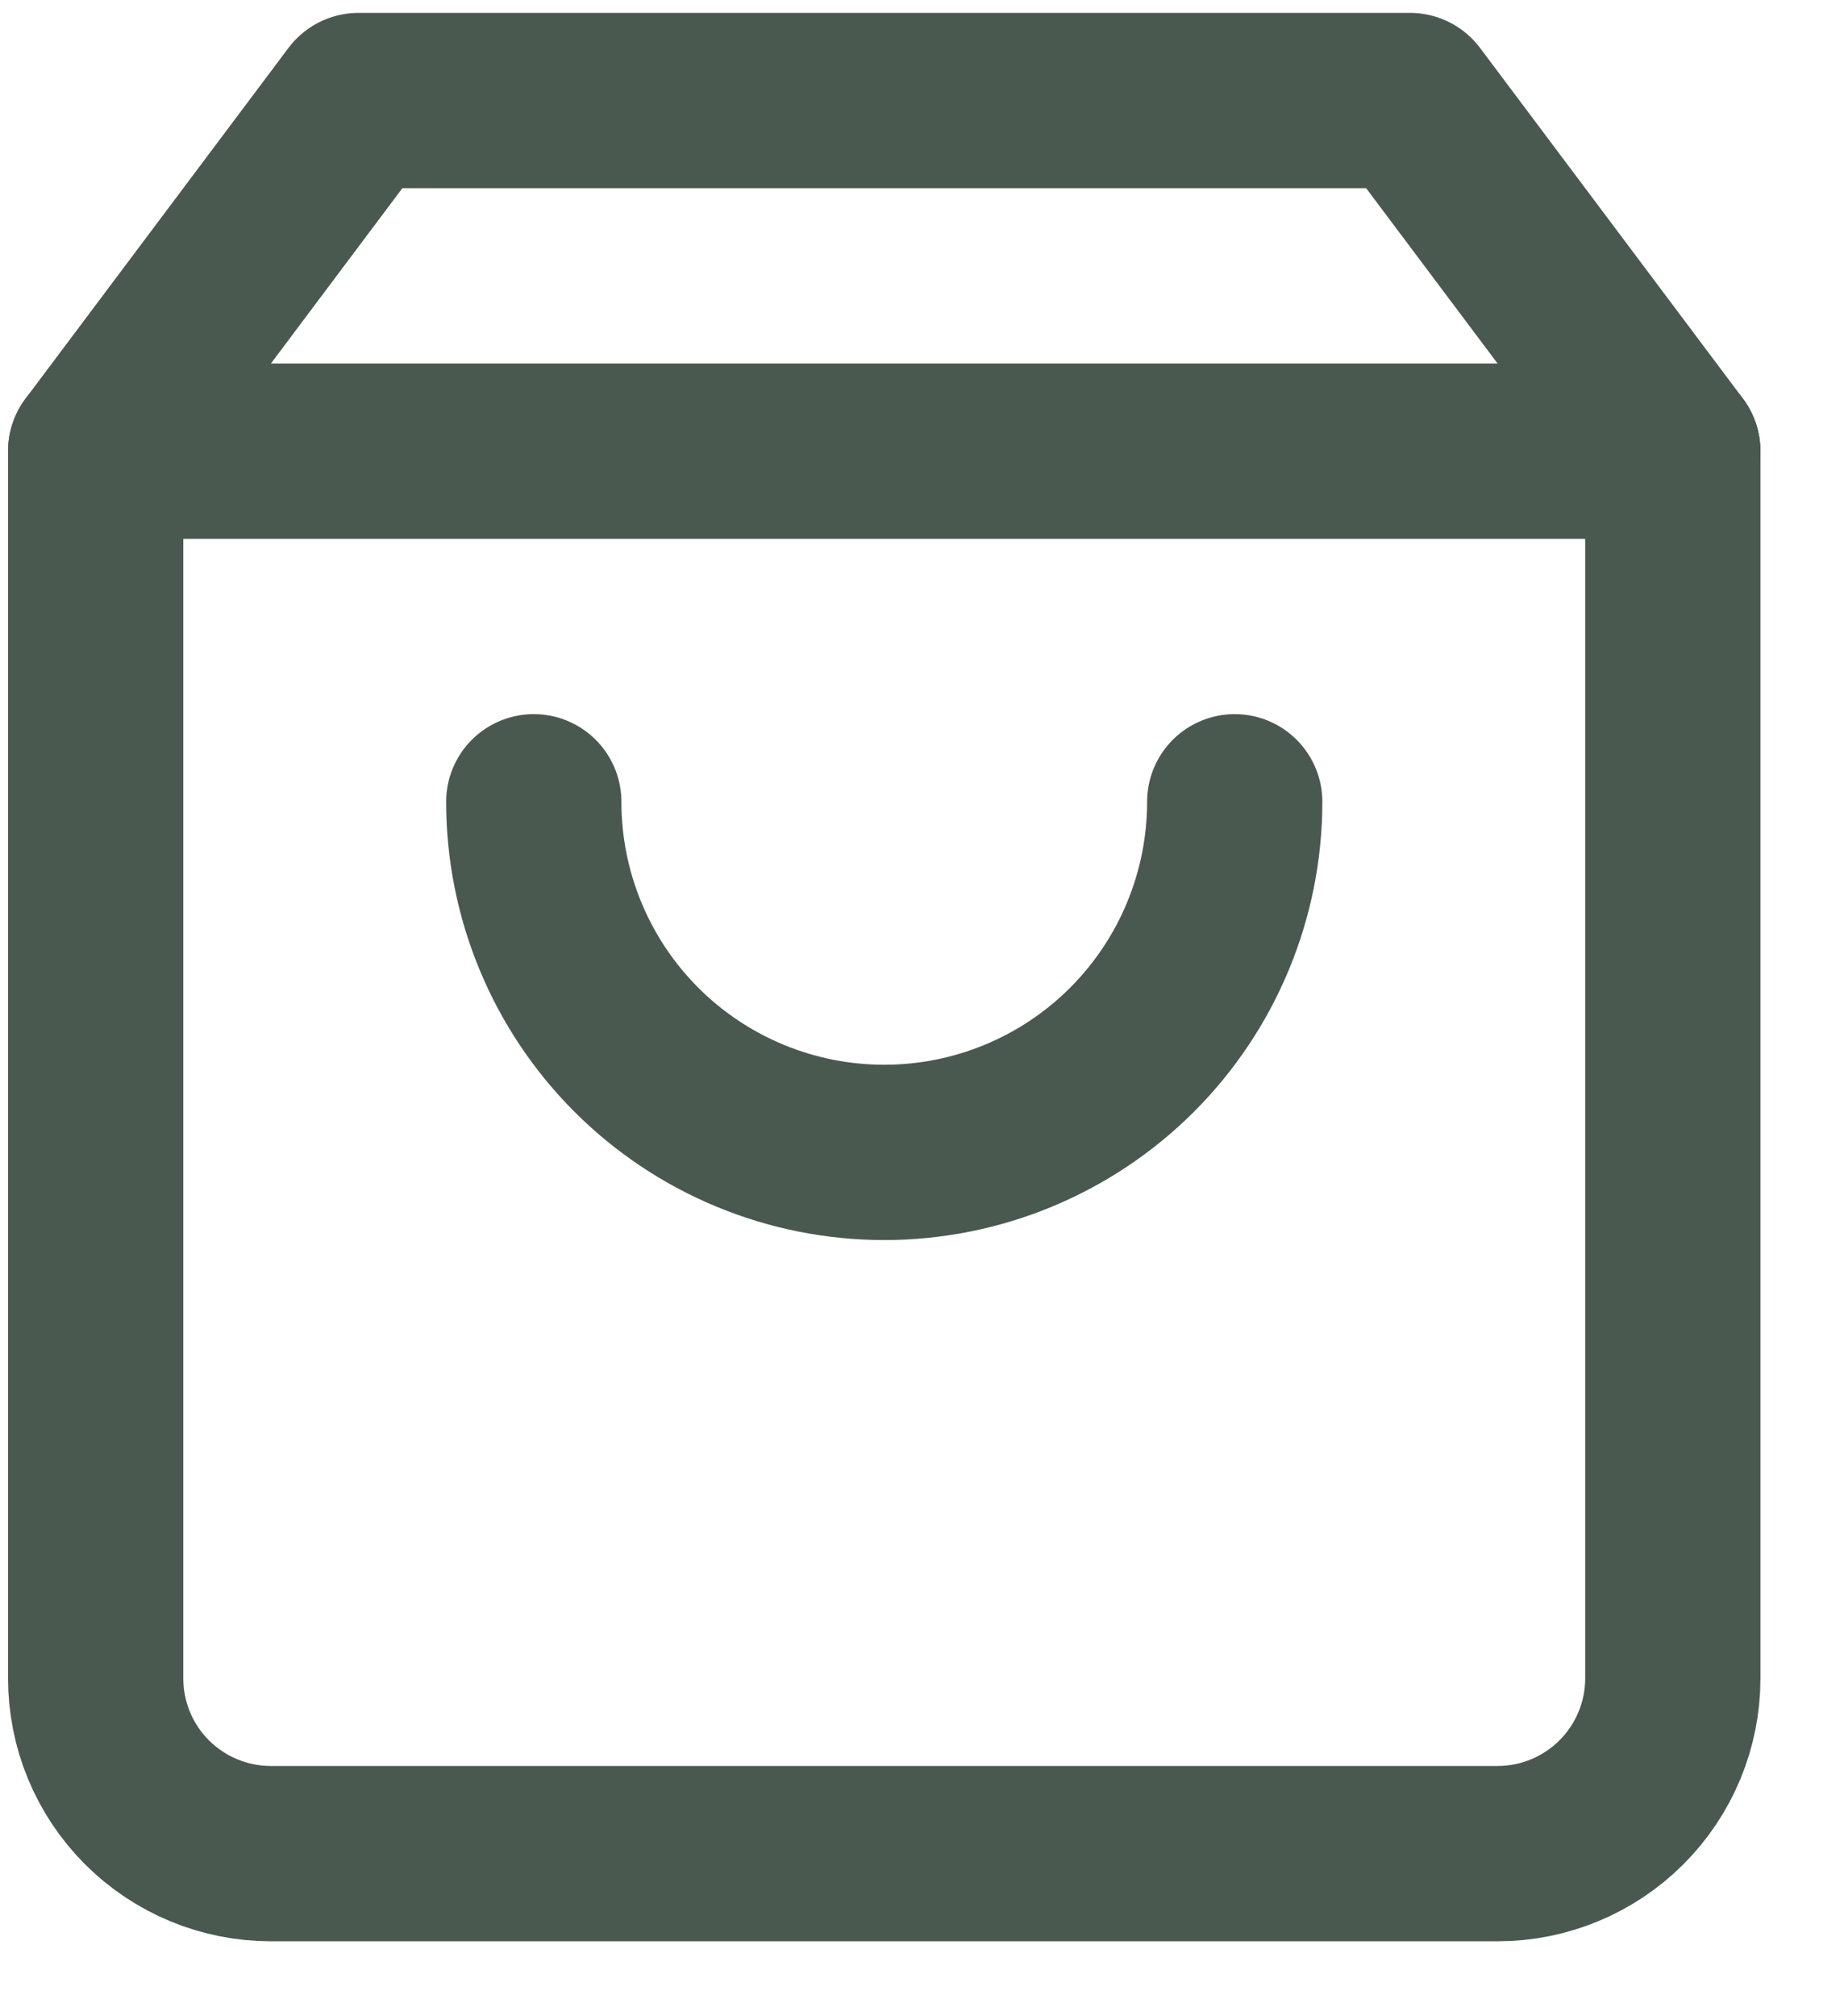 <svg width="21" height="23" viewBox="0 0 21 23" fill="none" xmlns="http://www.w3.org/2000/svg">
<path d="M4.092 1.147L1.092 5.147V19.147C1.092 19.678 1.302 20.186 1.677 20.561C2.052 20.936 2.561 21.147 3.092 21.147H17.092C17.622 21.147 18.131 20.936 18.506 20.561C18.881 20.186 19.092 19.678 19.092 19.147V5.147L16.092 1.147H4.092Z" stroke="#495950" stroke-width="2" stroke-linecap="round" stroke-linejoin="round"/>
<path d="M1.092 5.147H19.092" stroke="#495950" stroke-width="2" stroke-linecap="round" stroke-linejoin="round"/>
<path d="M14.092 9.147C14.092 10.208 13.67 11.226 12.92 11.976C12.17 12.726 11.152 13.147 10.092 13.147C9.031 13.147 8.013 12.726 7.263 11.976C6.513 11.226 6.092 10.208 6.092 9.147" stroke="#495950" stroke-width="2" stroke-linecap="round" stroke-linejoin="round"/>
</svg>
